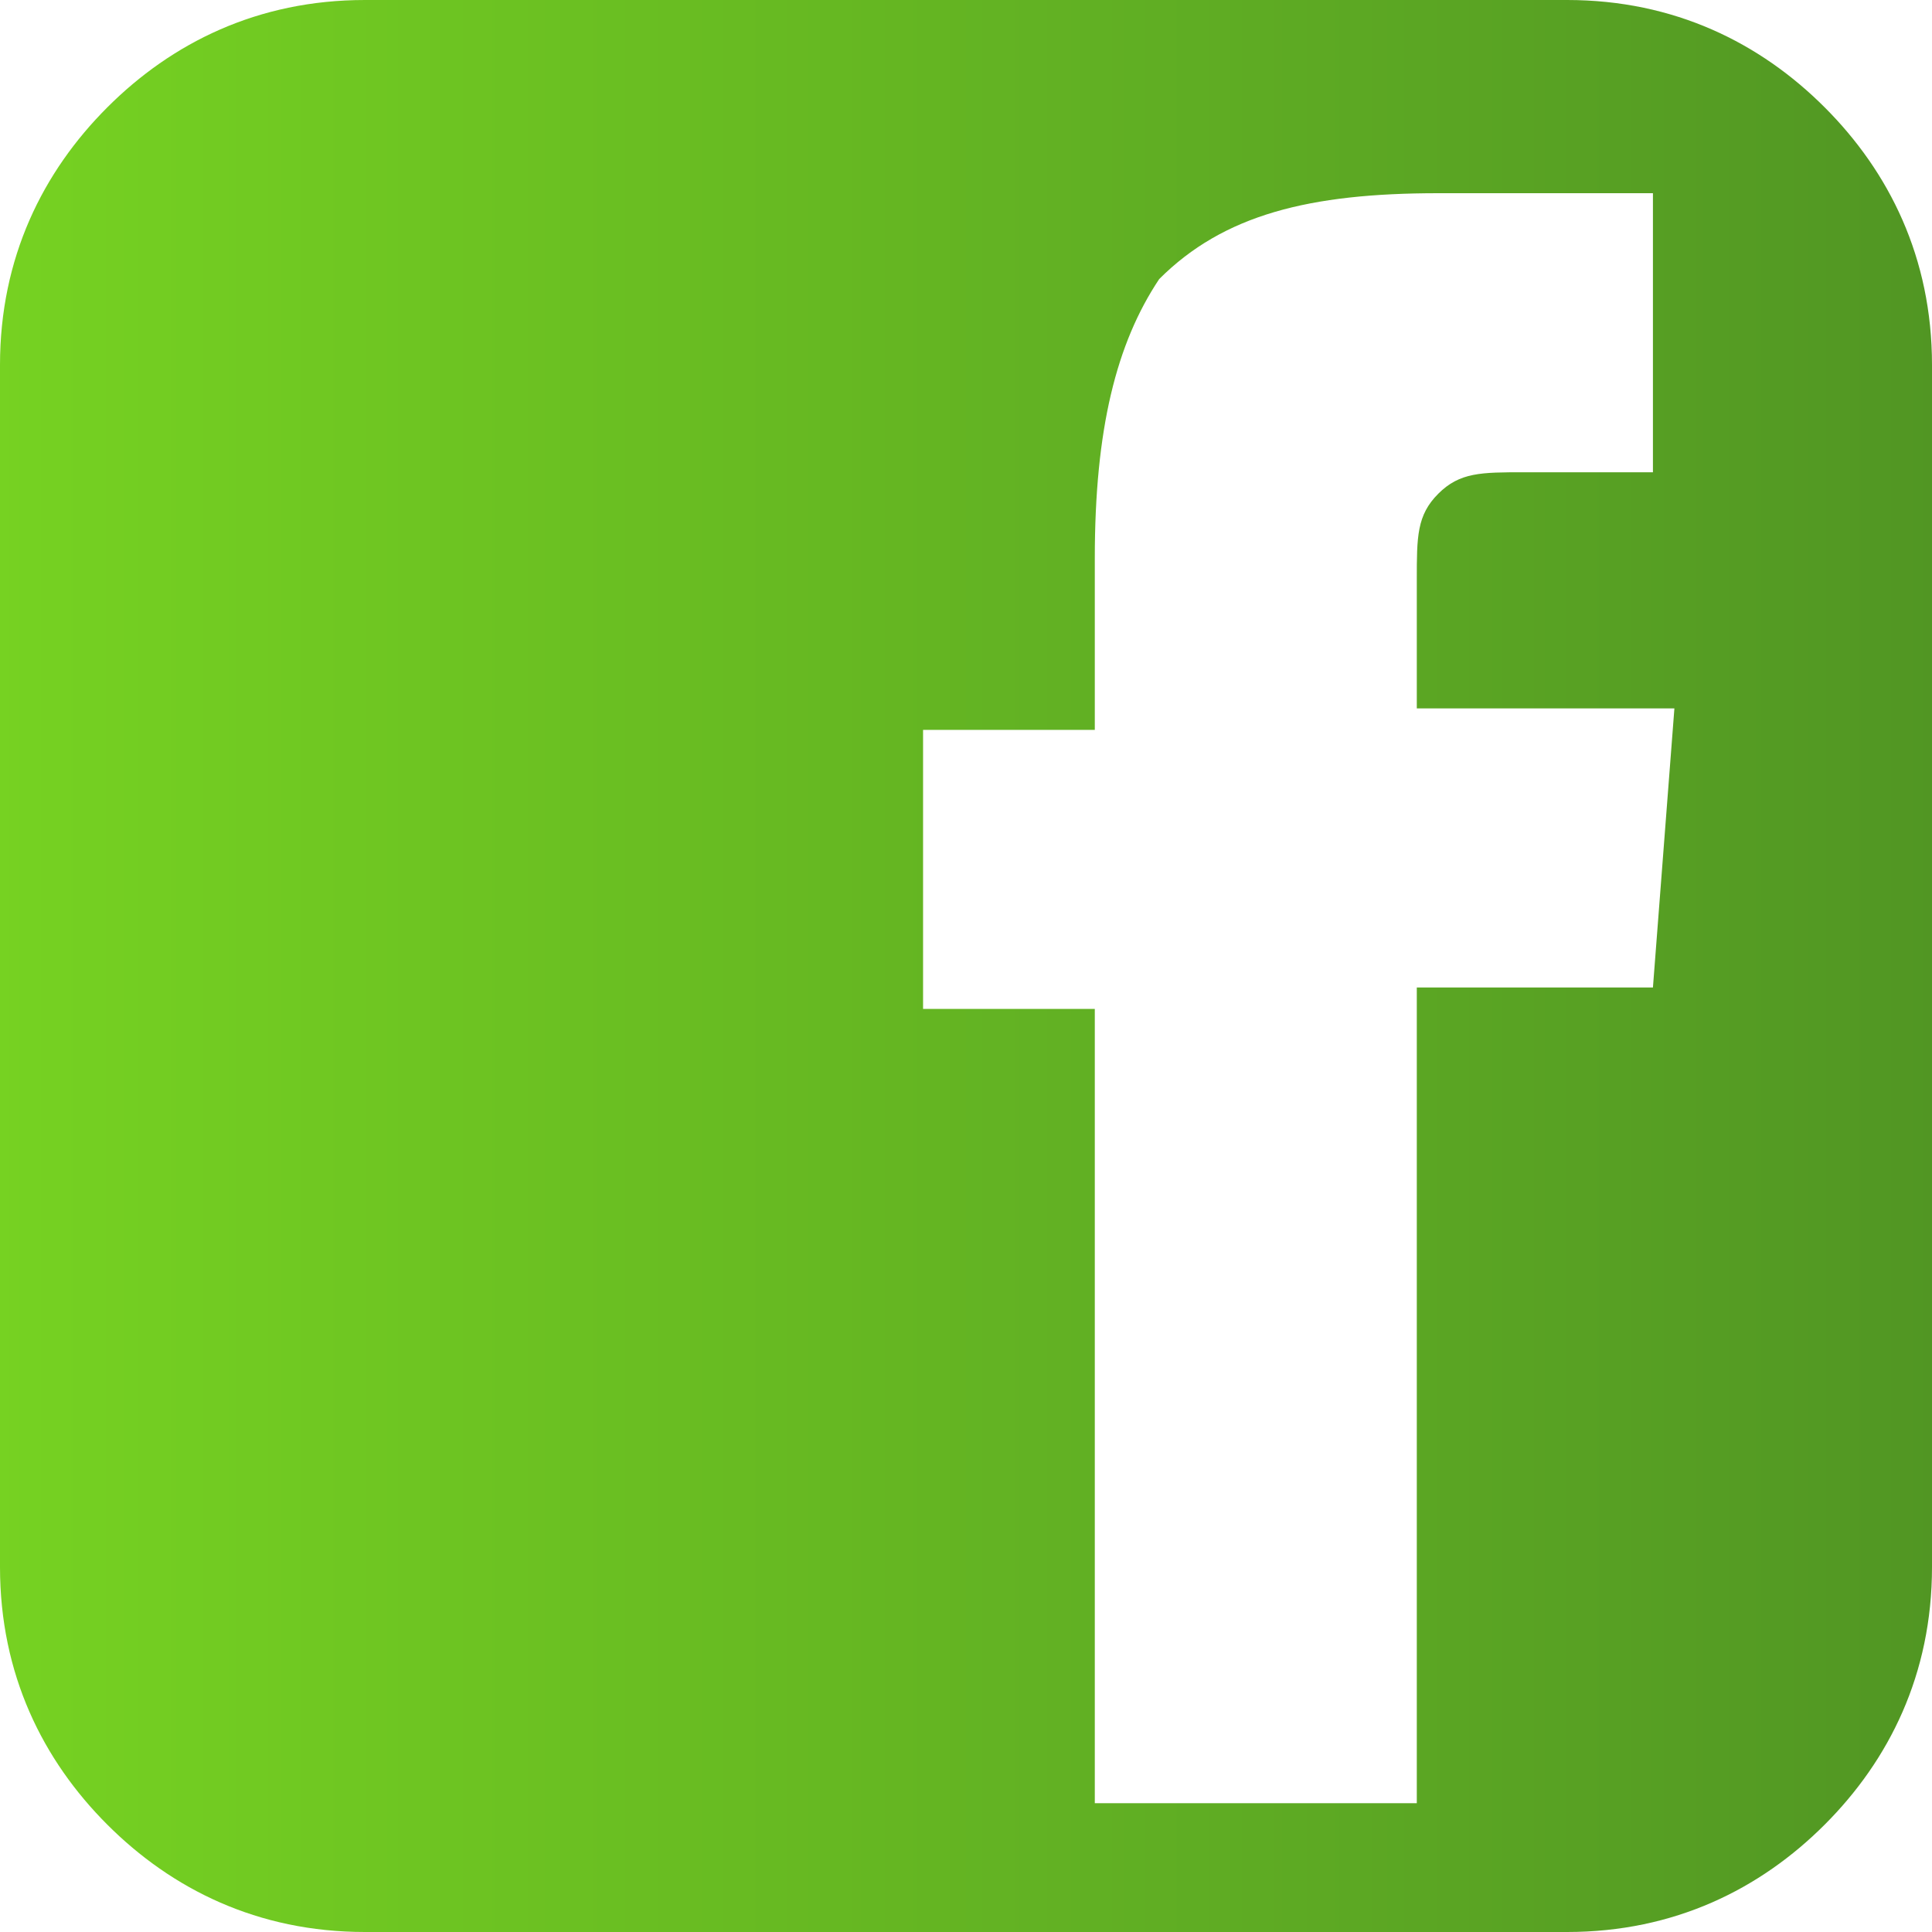 <svg xmlns="http://www.w3.org/2000/svg" xmlns:xlink="http://www.w3.org/1999/xlink" viewBox="0 0 9 9">
  <defs>
    <linearGradient id="social-link-gradient" x1="0" y1="0" x2="100%" y2="0">
      <stop offset="0%" stop-color="#76d222"/>
      <stop offset="100%" stop-color="#519623"/>
    </linearGradient>
  </defs>
  <path fill="url(#social-link-gradient)" d="M9,1.7v5.6c0,0.5-0.2,0.9-0.5,1.2C8.2,8.8,7.8,9,7.3,9H1.7C1.2,9,0.8,8.8,0.5,8.5C0.2,8.2,0,7.8,0,7.3V1.7c0-0.5,0.2-0.9,0.5-1.2C0.8,0.2,1.2,0,1.7,0h5.6c0.5,0,0.9,0.2,1.2,0.5C8.8,0.8,9,1.2,9,1.7z M7.7,4.6l0.1-1.3H6.6V2.7c0-0.2,0-0.3,0.1-0.4c0.1-0.1,0.2-0.1,0.4-0.1h0.6V0.9h-1c-0.6,0-1,0.1-1.3,0.4C5.2,1.6,5.1,2,5.1,2.6v0.8H4.3v1.3h0.8v3.7h1.5V4.6H7.7z"/>
</svg>
